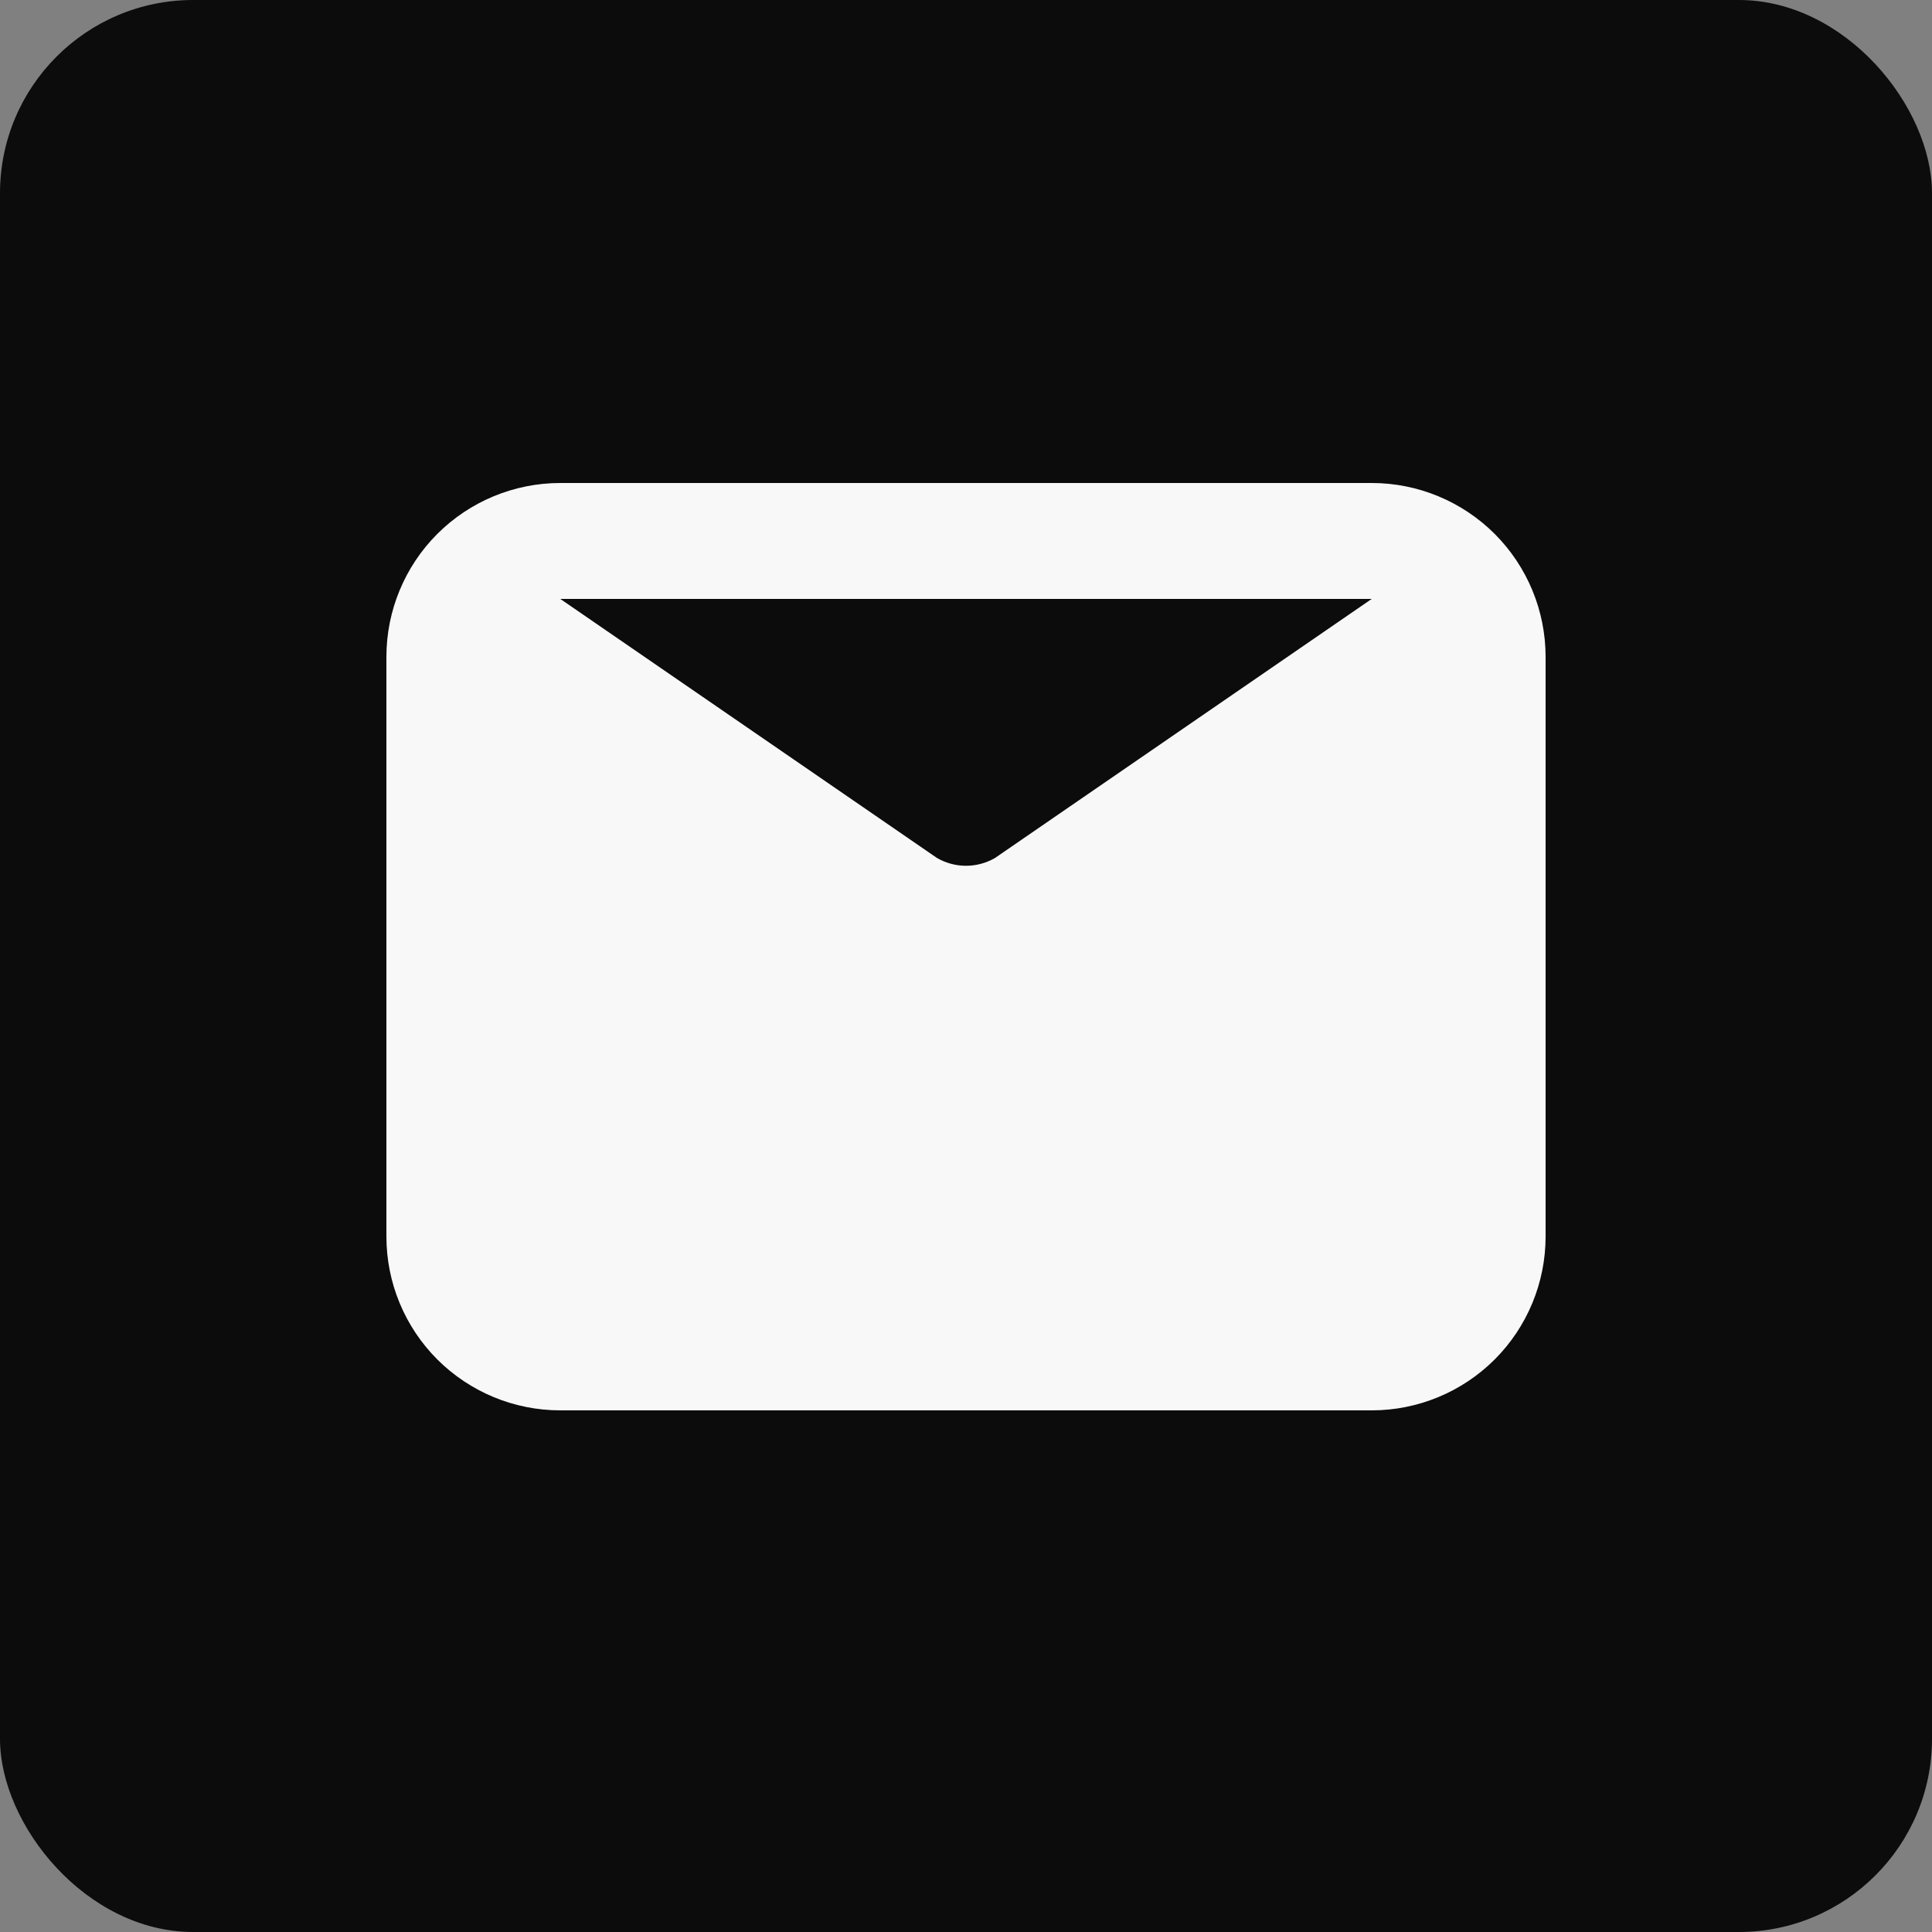 <svg width="40" height="40" viewBox="0 0 40 40" fill="none" xmlns="http://www.w3.org/2000/svg">
<rect x="0" y="0" width="40" height="40" fill="#808080" stroke="none"/>
<rect width="40" height="40" rx="4" fill="#0C0C0C"/>
<path d="M28.4 10H11.6C10.645 10 9.73 10.379 9.054 11.054C8.379 11.729 8 12.645 8 13.6V25.6C8 26.555 8.379 27.471 9.054 28.146C9.73 28.821 10.645 29.2 11.6 29.2H28.4C29.355 29.2 30.27 28.821 30.946 28.146C31.621 27.471 32 26.555 32 25.6V13.6C32 12.645 31.621 11.729 30.946 11.054C30.27 10.379 29.355 10 28.4 10ZM28.4 12.4L20.6 17.764C20.418 17.869 20.211 17.925 20 17.925C19.789 17.925 19.582 17.869 19.4 17.764L11.6 12.4H28.4Z" fill="#F8F8F8"/>
</svg>
